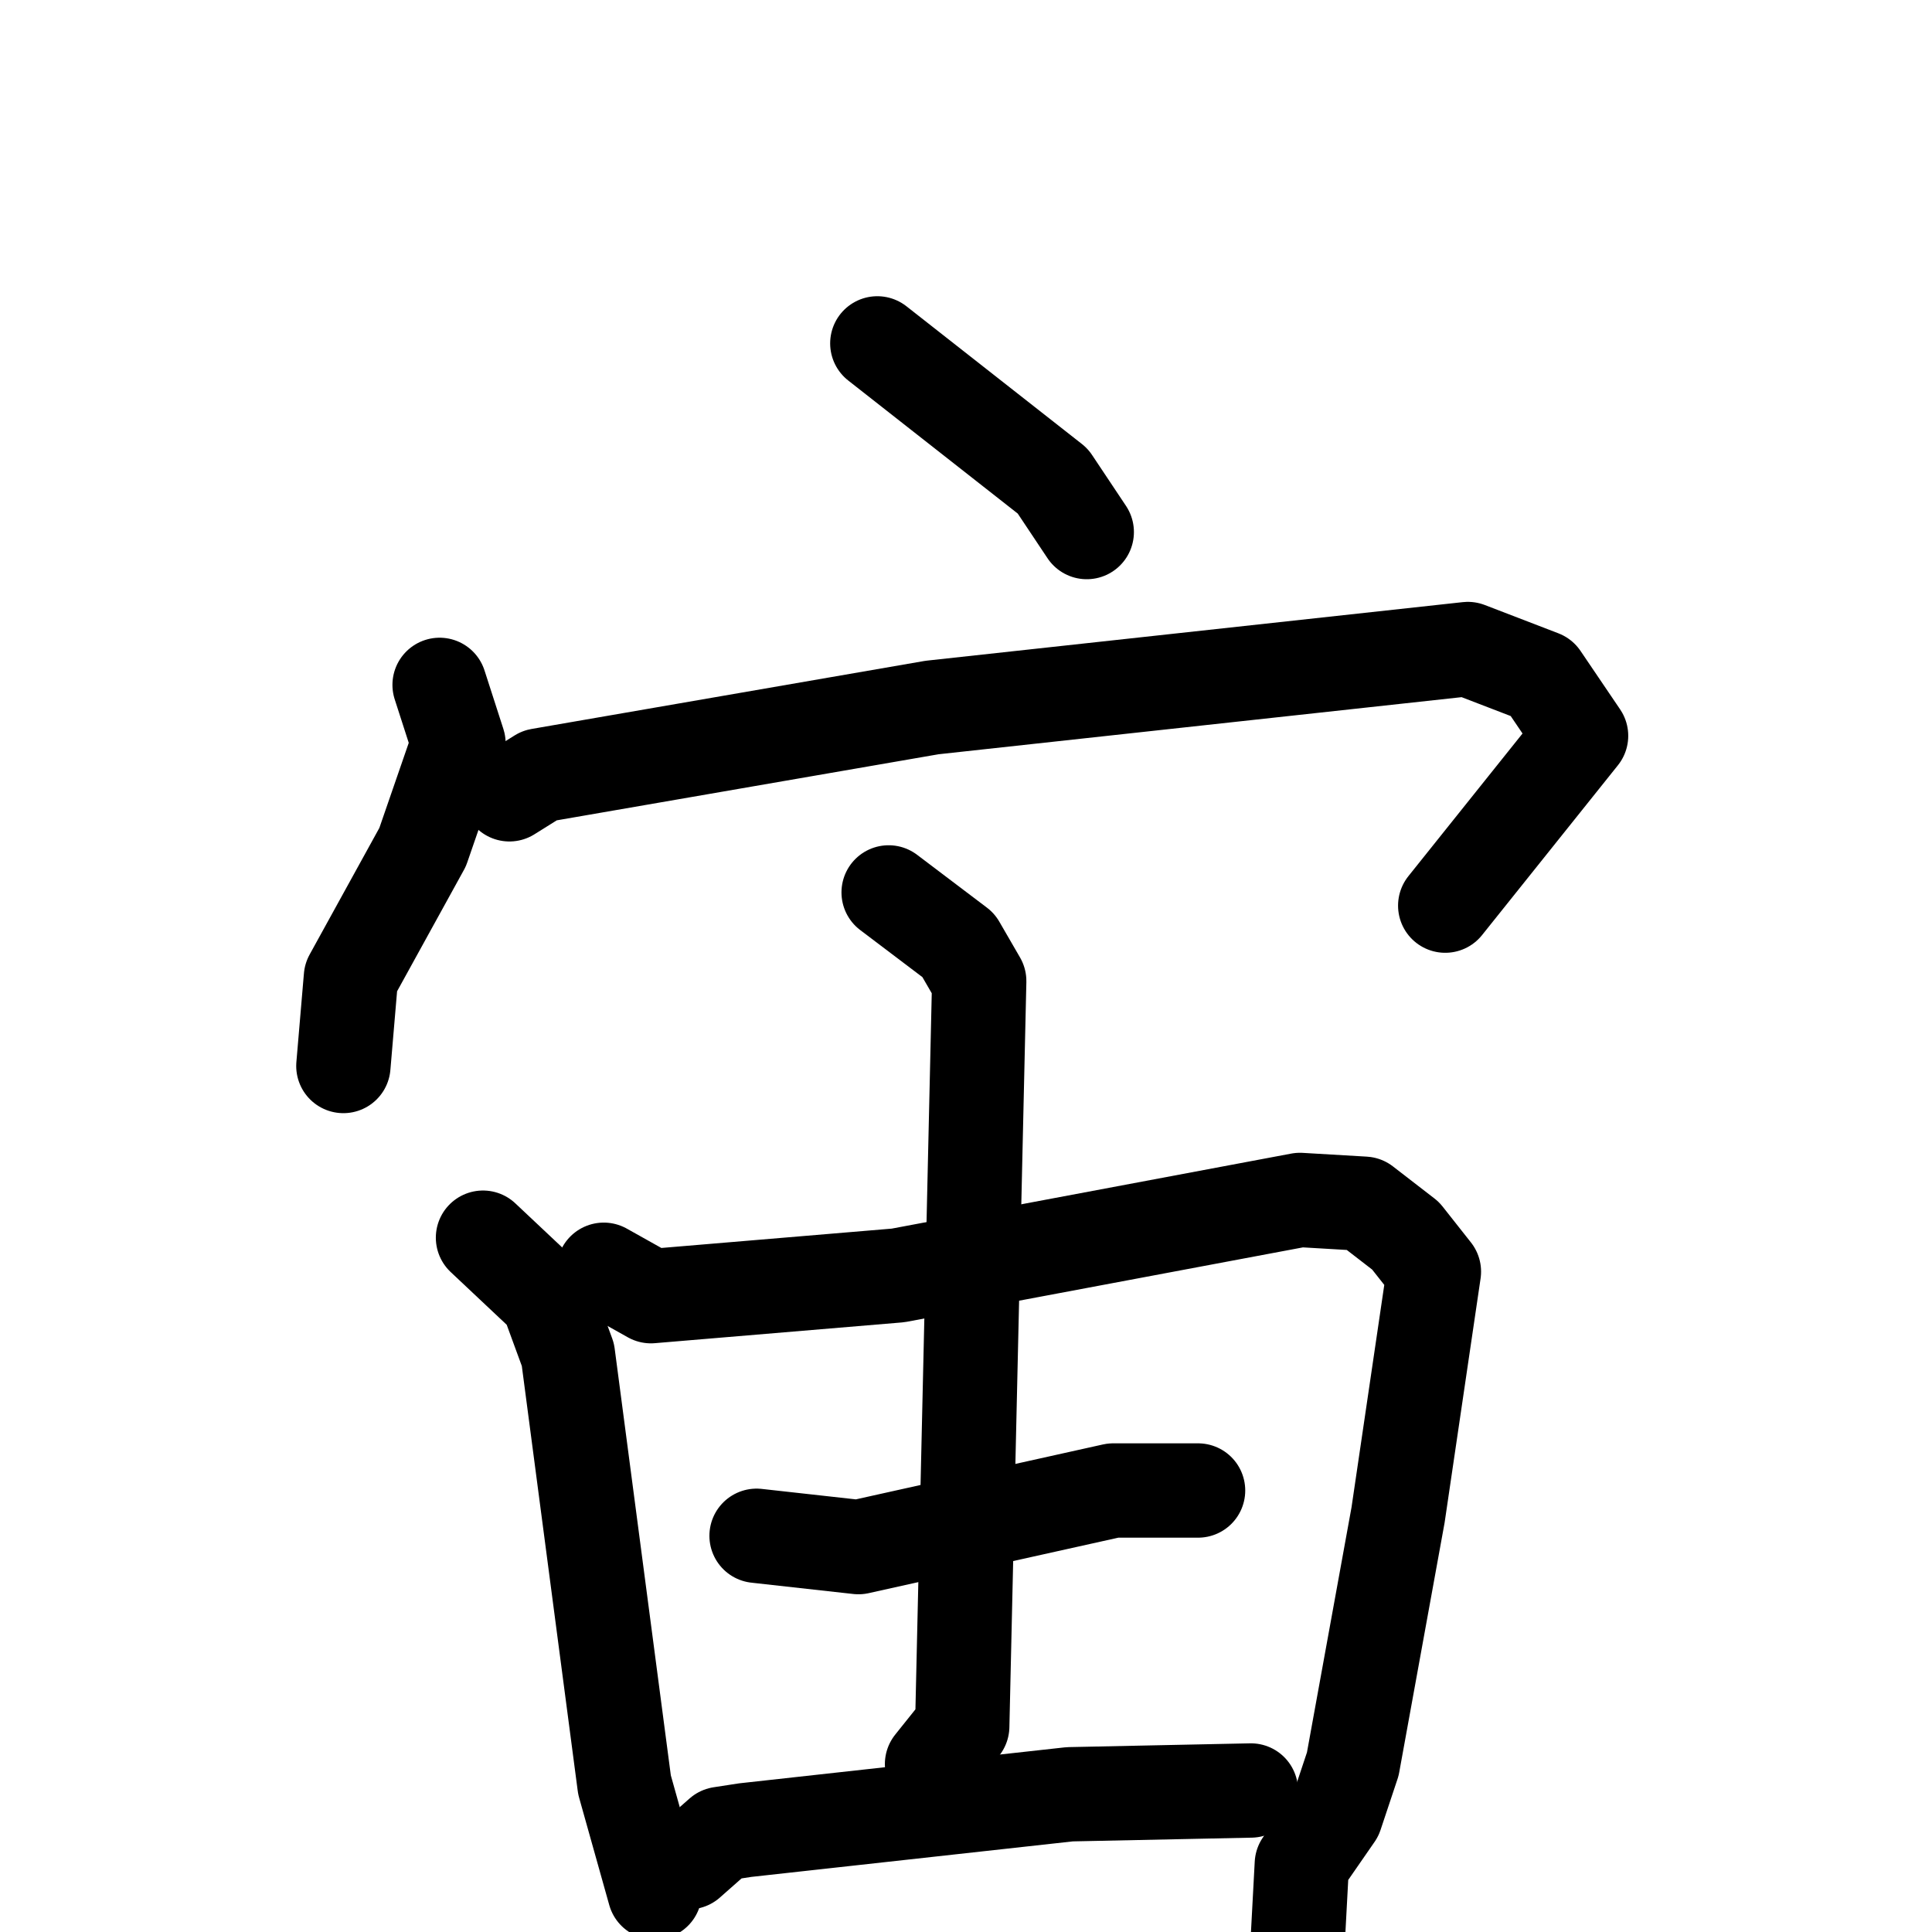 <svg xmlns="http://www.w3.org/2000/svg" viewBox="0 0 1024 1024">
  <g style="fill:none;stroke:#000000;stroke-width:50;stroke-linecap:round;stroke-linejoin:round;" transform="scale(1, 1) translate(0, 0)">
    <path d="M 465.0,182.0 L 558.0,255.0 L 576.0,282.0"/>
    <path d="M 233.0,363.0 L 243.0,394.0 L 224.0,449.0 L 186.0,518.0 L 182.0,565.0"/>
    <path d="M 270.0,421.0 L 286.0,411.0 L 494.0,375.0 L 778.0,344.0 L 817.0,359.0 L 838.0,390.0 L 766.0,480.0"/>
    <path d="M 256.0,656.0 L 290.0,688.0 L 301.0,718.0 L 331.0,946.0 L 347.0,1003.0"/>
    <path d="M 320.0,673.0 L 345.0,687.0 L 476.0,676.0 L 689.0,636.0 L 723.0,638.0 L 745.0,655.0 L 760.0,674.0 L 741.0,803.0 L 717.0,935.0 L 708.0,962.0 L 690.0,988.0 L 687.0,1044.0"/>
    <path d="M 401.0,814.0 L 455.0,820.0 L 590.0,790.0 L 635.0,790.0"/>
    <path d="M 471.0,473.0 L 508.0,501.0 L 519.0,520.0 L 510.0,915.0 L 494.0,935.0"/>
    <path d="M 365.0,987.0 L 382.0,972.0 L 395.0,970.0 L 567.0,951.0 L 663.0,949.0"/>
  </g>
</svg>
